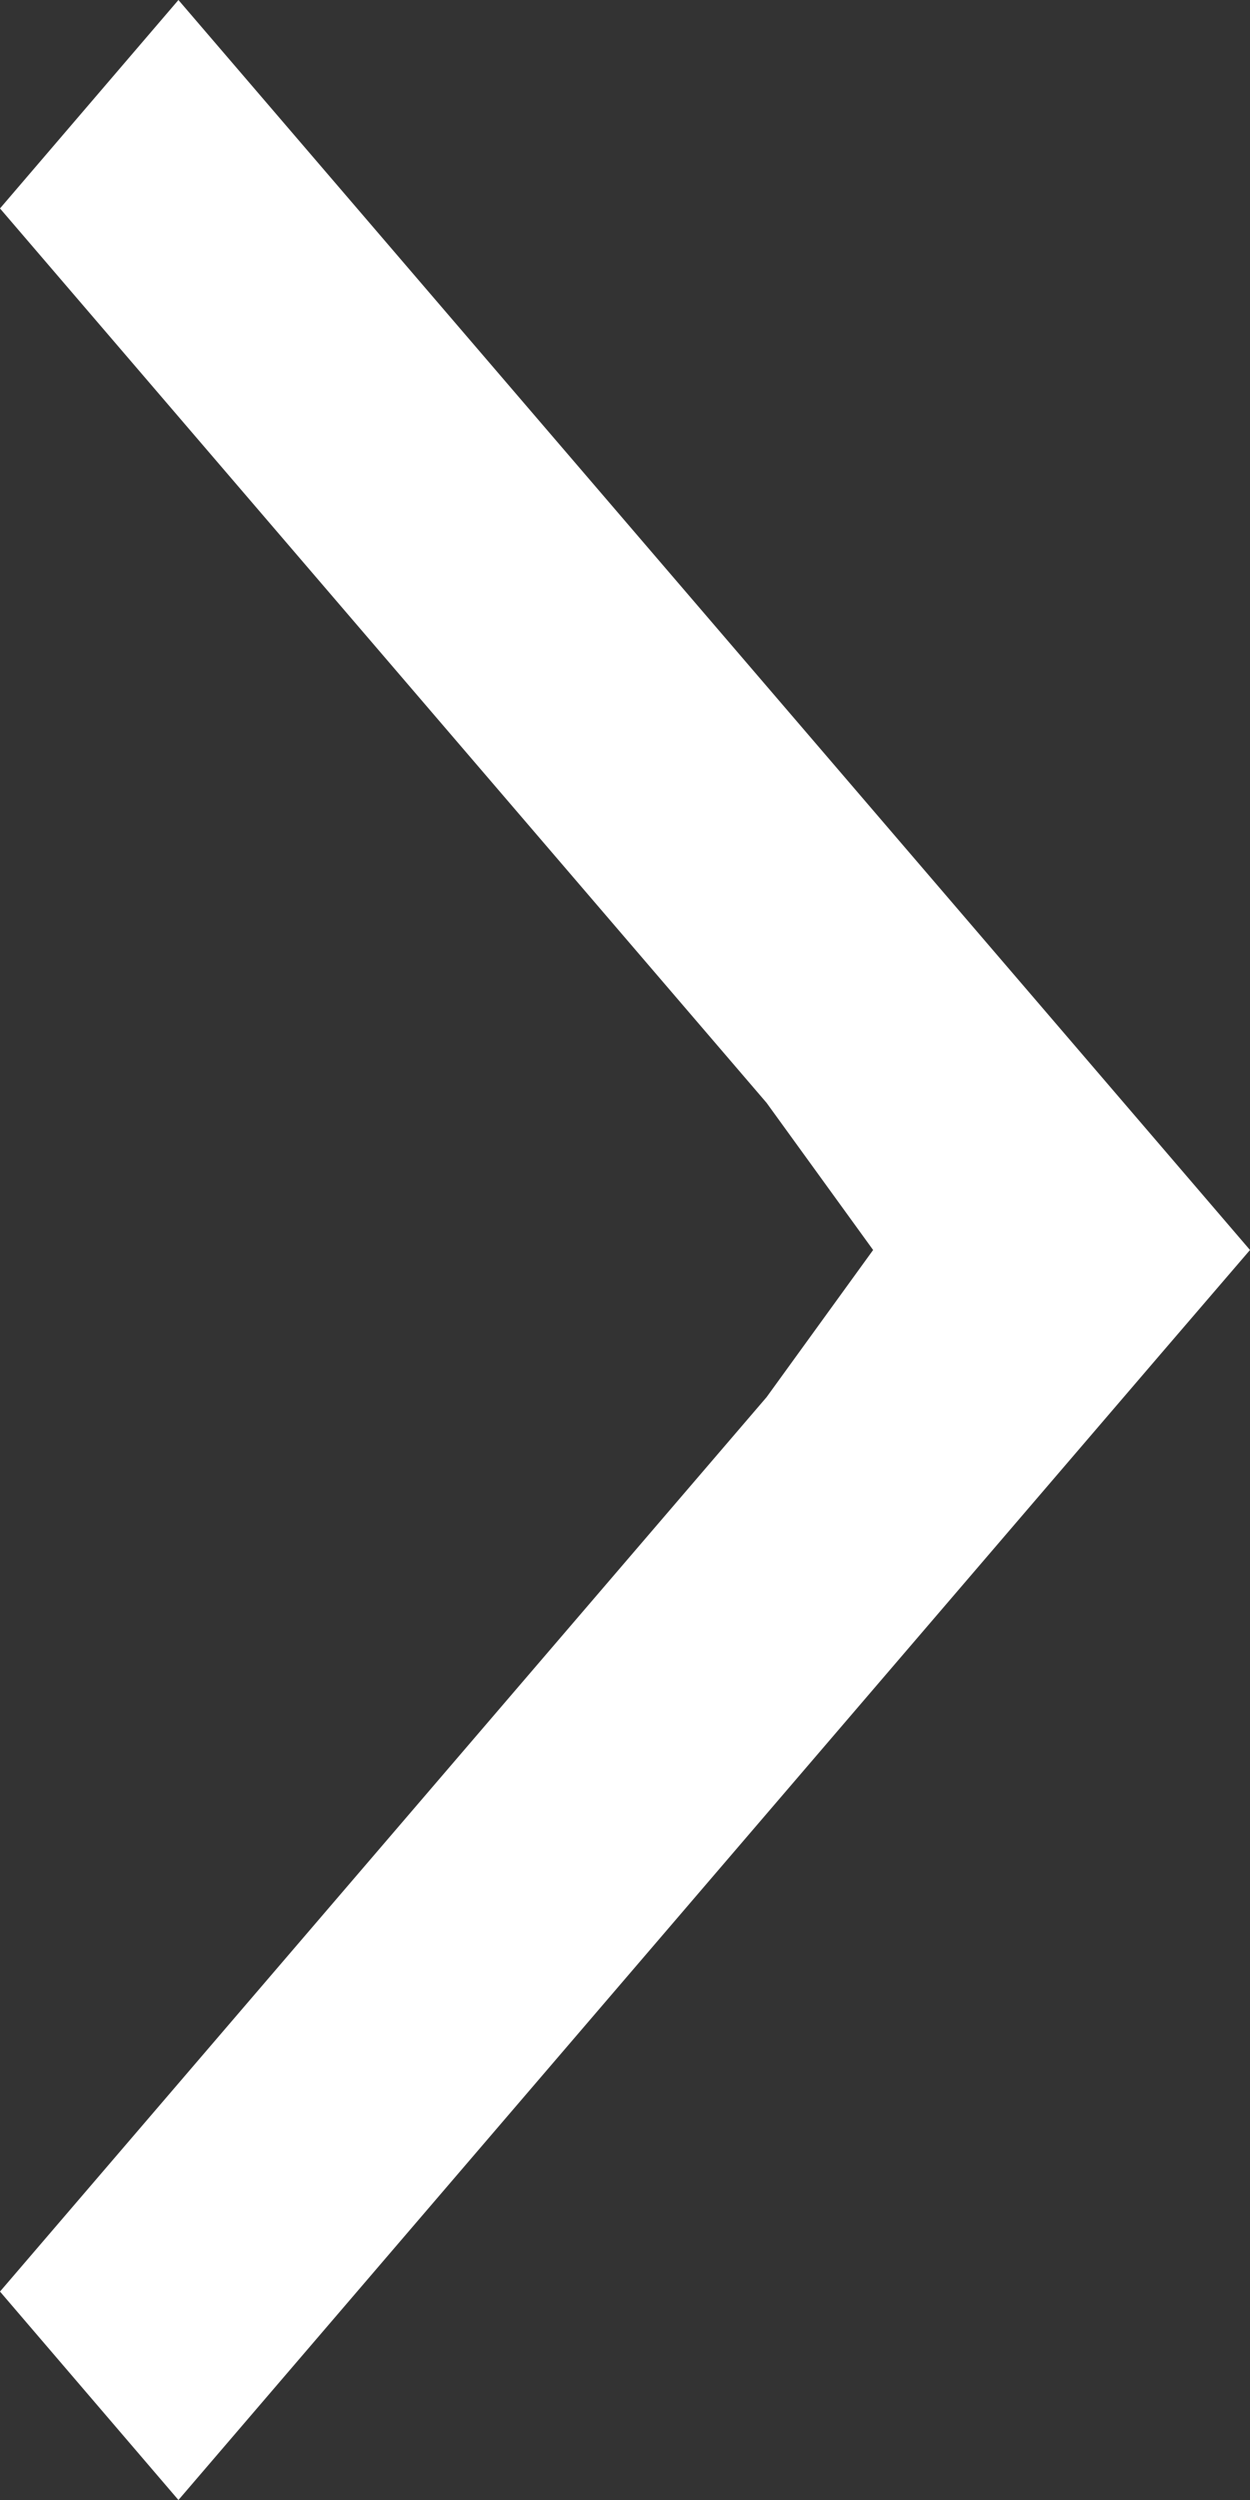 <svg xmlns="http://www.w3.org/2000/svg" width="4" height="8" viewBox="0 0 4 8" fill="none">
<rect x="0" y="0" width="4" height="8" fill="#333333" stroke="none"/>
<path d="M2.453 3.529L0 0.667L0.571 0L4 4L3.714 4.333L0.571 8L0 7.333L2.453 4.471L2.794 4L2.453 3.529Z" fill="white"/>
</svg>